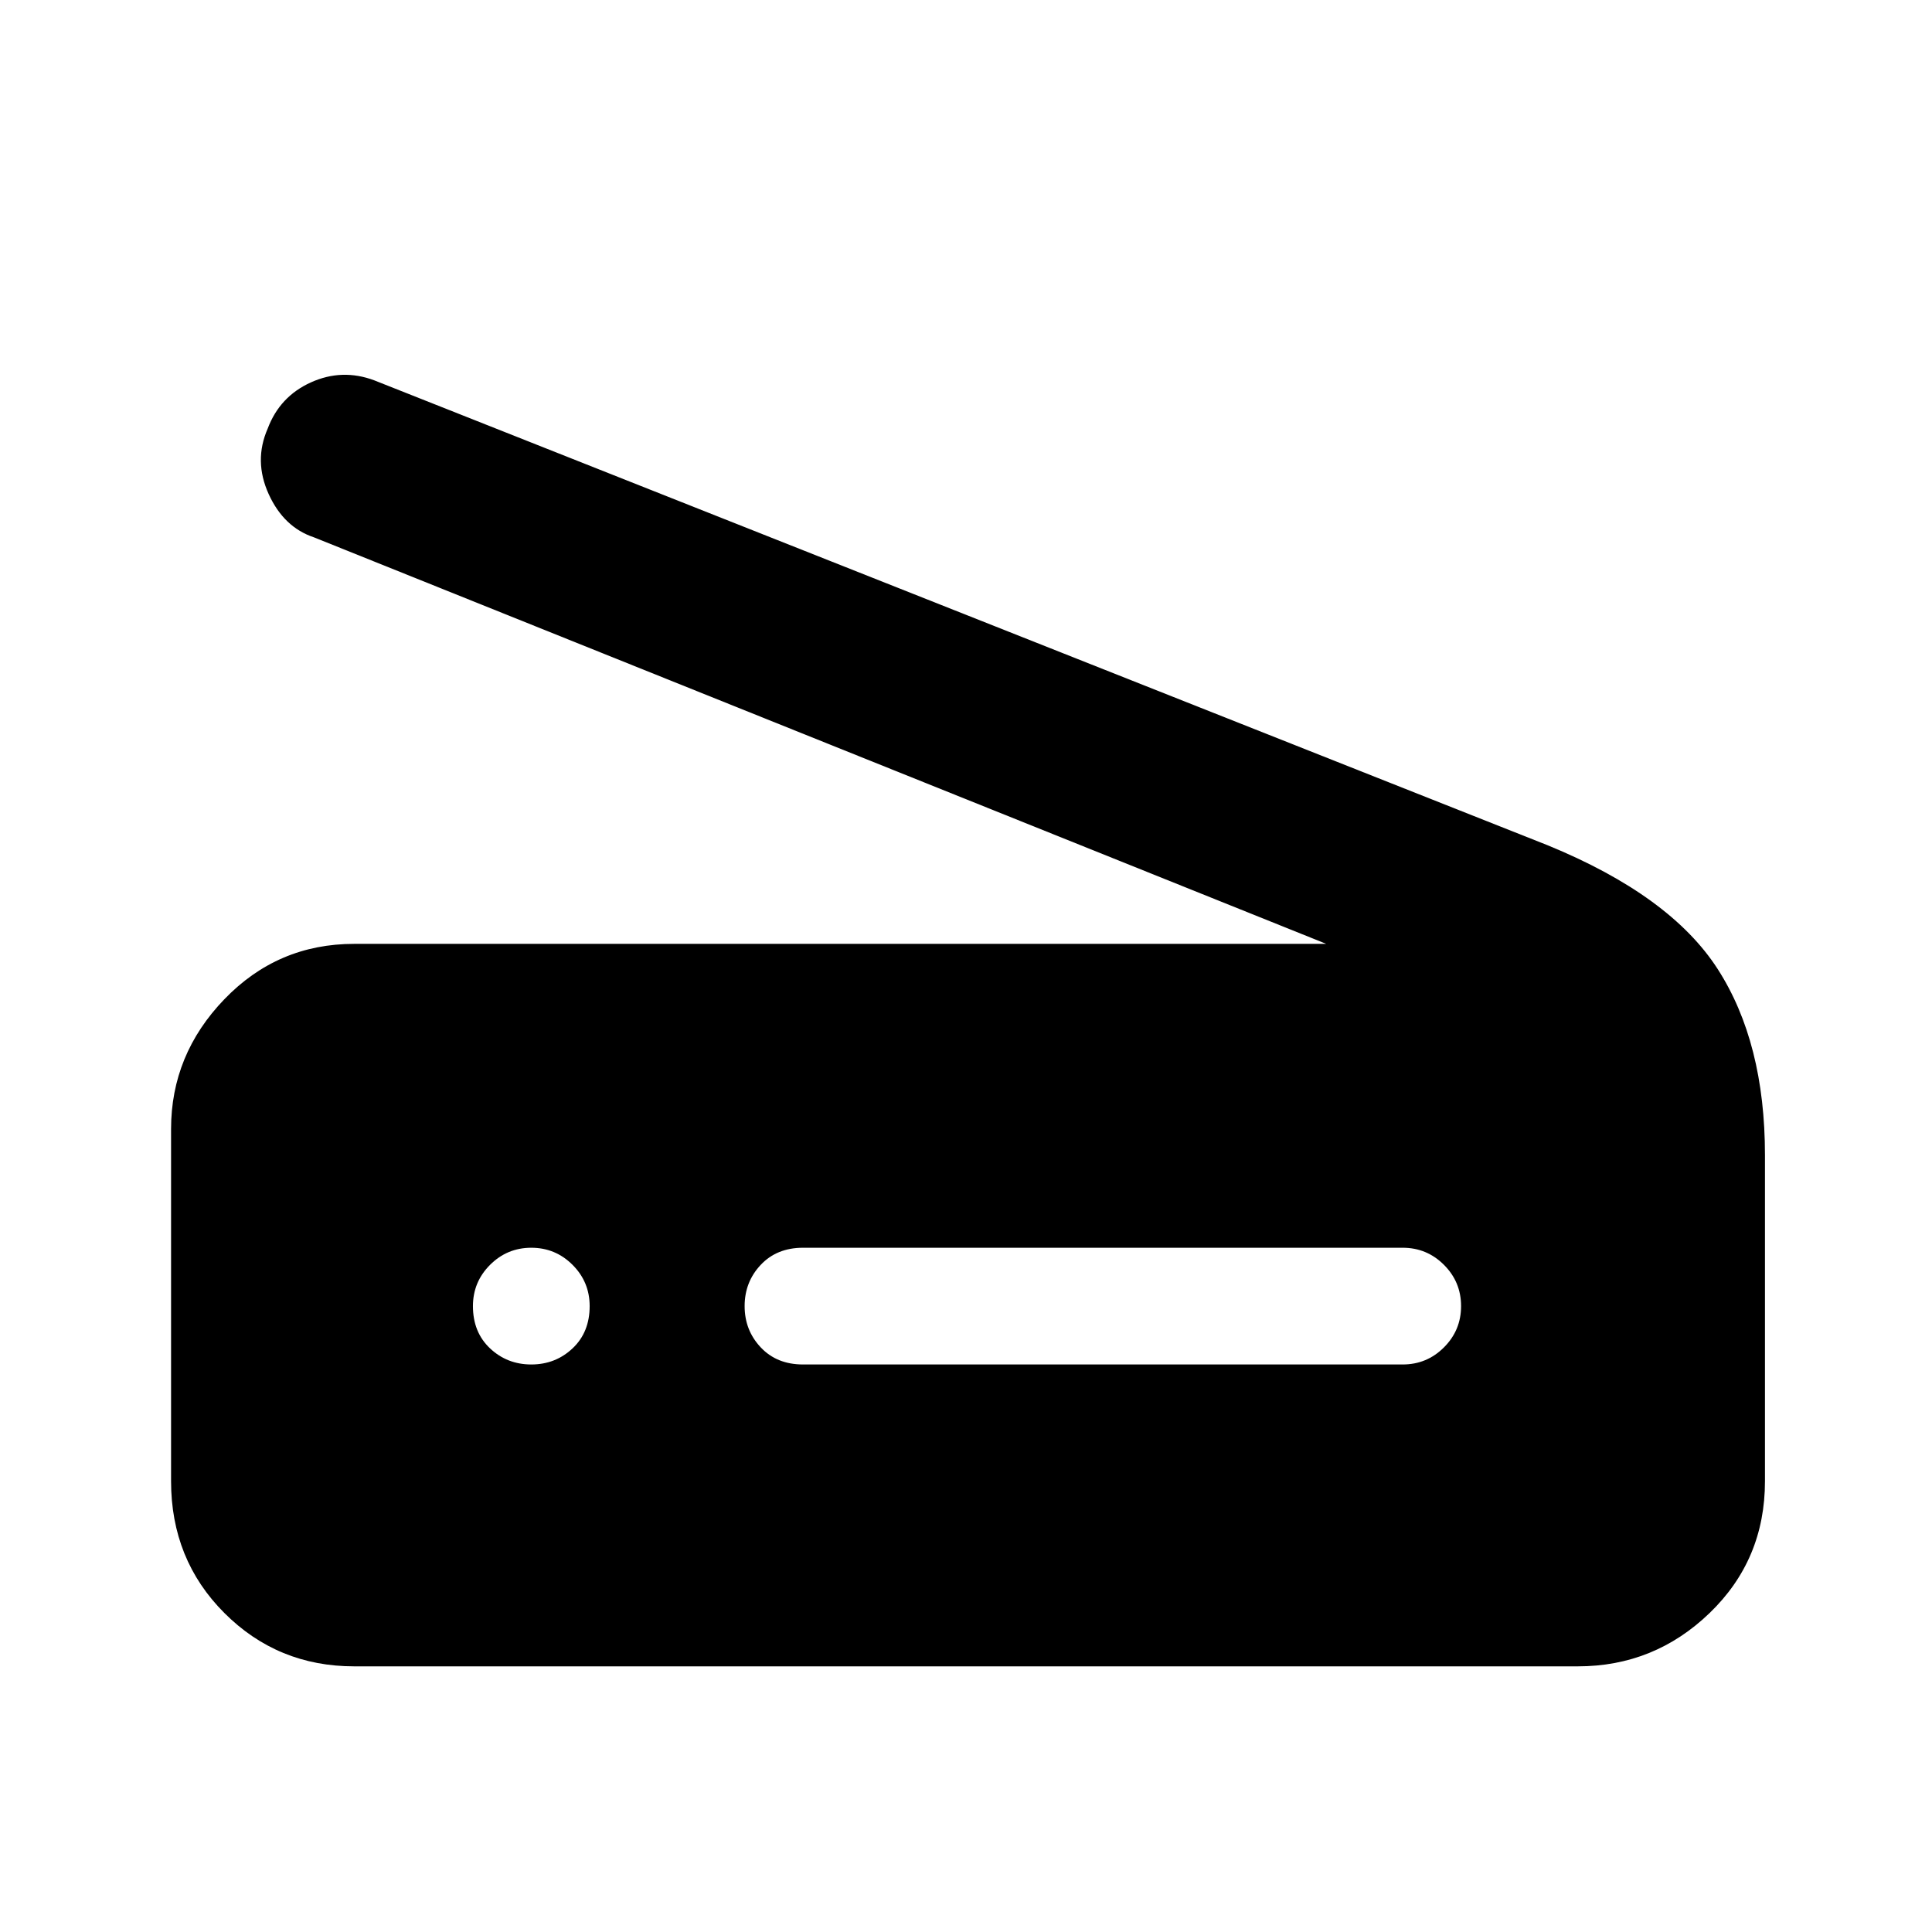 <svg xmlns="http://www.w3.org/2000/svg" height="48" width="48"><path d="M32.95 23.45 7.8 13.35Q7.05 13.1 6.675 12.275Q6.3 11.45 6.65 10.65Q6.95 9.85 7.725 9.5Q8.5 9.15 9.3 9.45L38.45 21Q41.5 22.25 42.675 24.075Q43.85 25.9 43.85 28.7V36.8Q43.85 38.75 42.475 40.075Q41.1 41.4 39.2 41.4H8.8Q6.9 41.4 5.575 40.075Q4.25 38.75 4.25 36.8V28.05Q4.25 26.2 5.575 24.825Q6.9 23.45 8.8 23.45ZM19.95 33.9H34.85Q35.45 33.9 35.875 33.475Q36.3 33.05 36.3 32.45Q36.3 31.85 35.875 31.425Q35.45 31 34.85 31H19.95Q19.3 31 18.9 31.425Q18.5 31.85 18.5 32.45Q18.5 33.05 18.9 33.475Q19.3 33.9 19.95 33.9ZM13.2 33.9Q13.8 33.9 14.225 33.5Q14.65 33.1 14.65 32.45Q14.65 31.85 14.225 31.425Q13.8 31 13.2 31Q12.6 31 12.175 31.425Q11.75 31.85 11.75 32.45Q11.75 33.1 12.175 33.5Q12.6 33.9 13.2 33.9Z"/></svg>